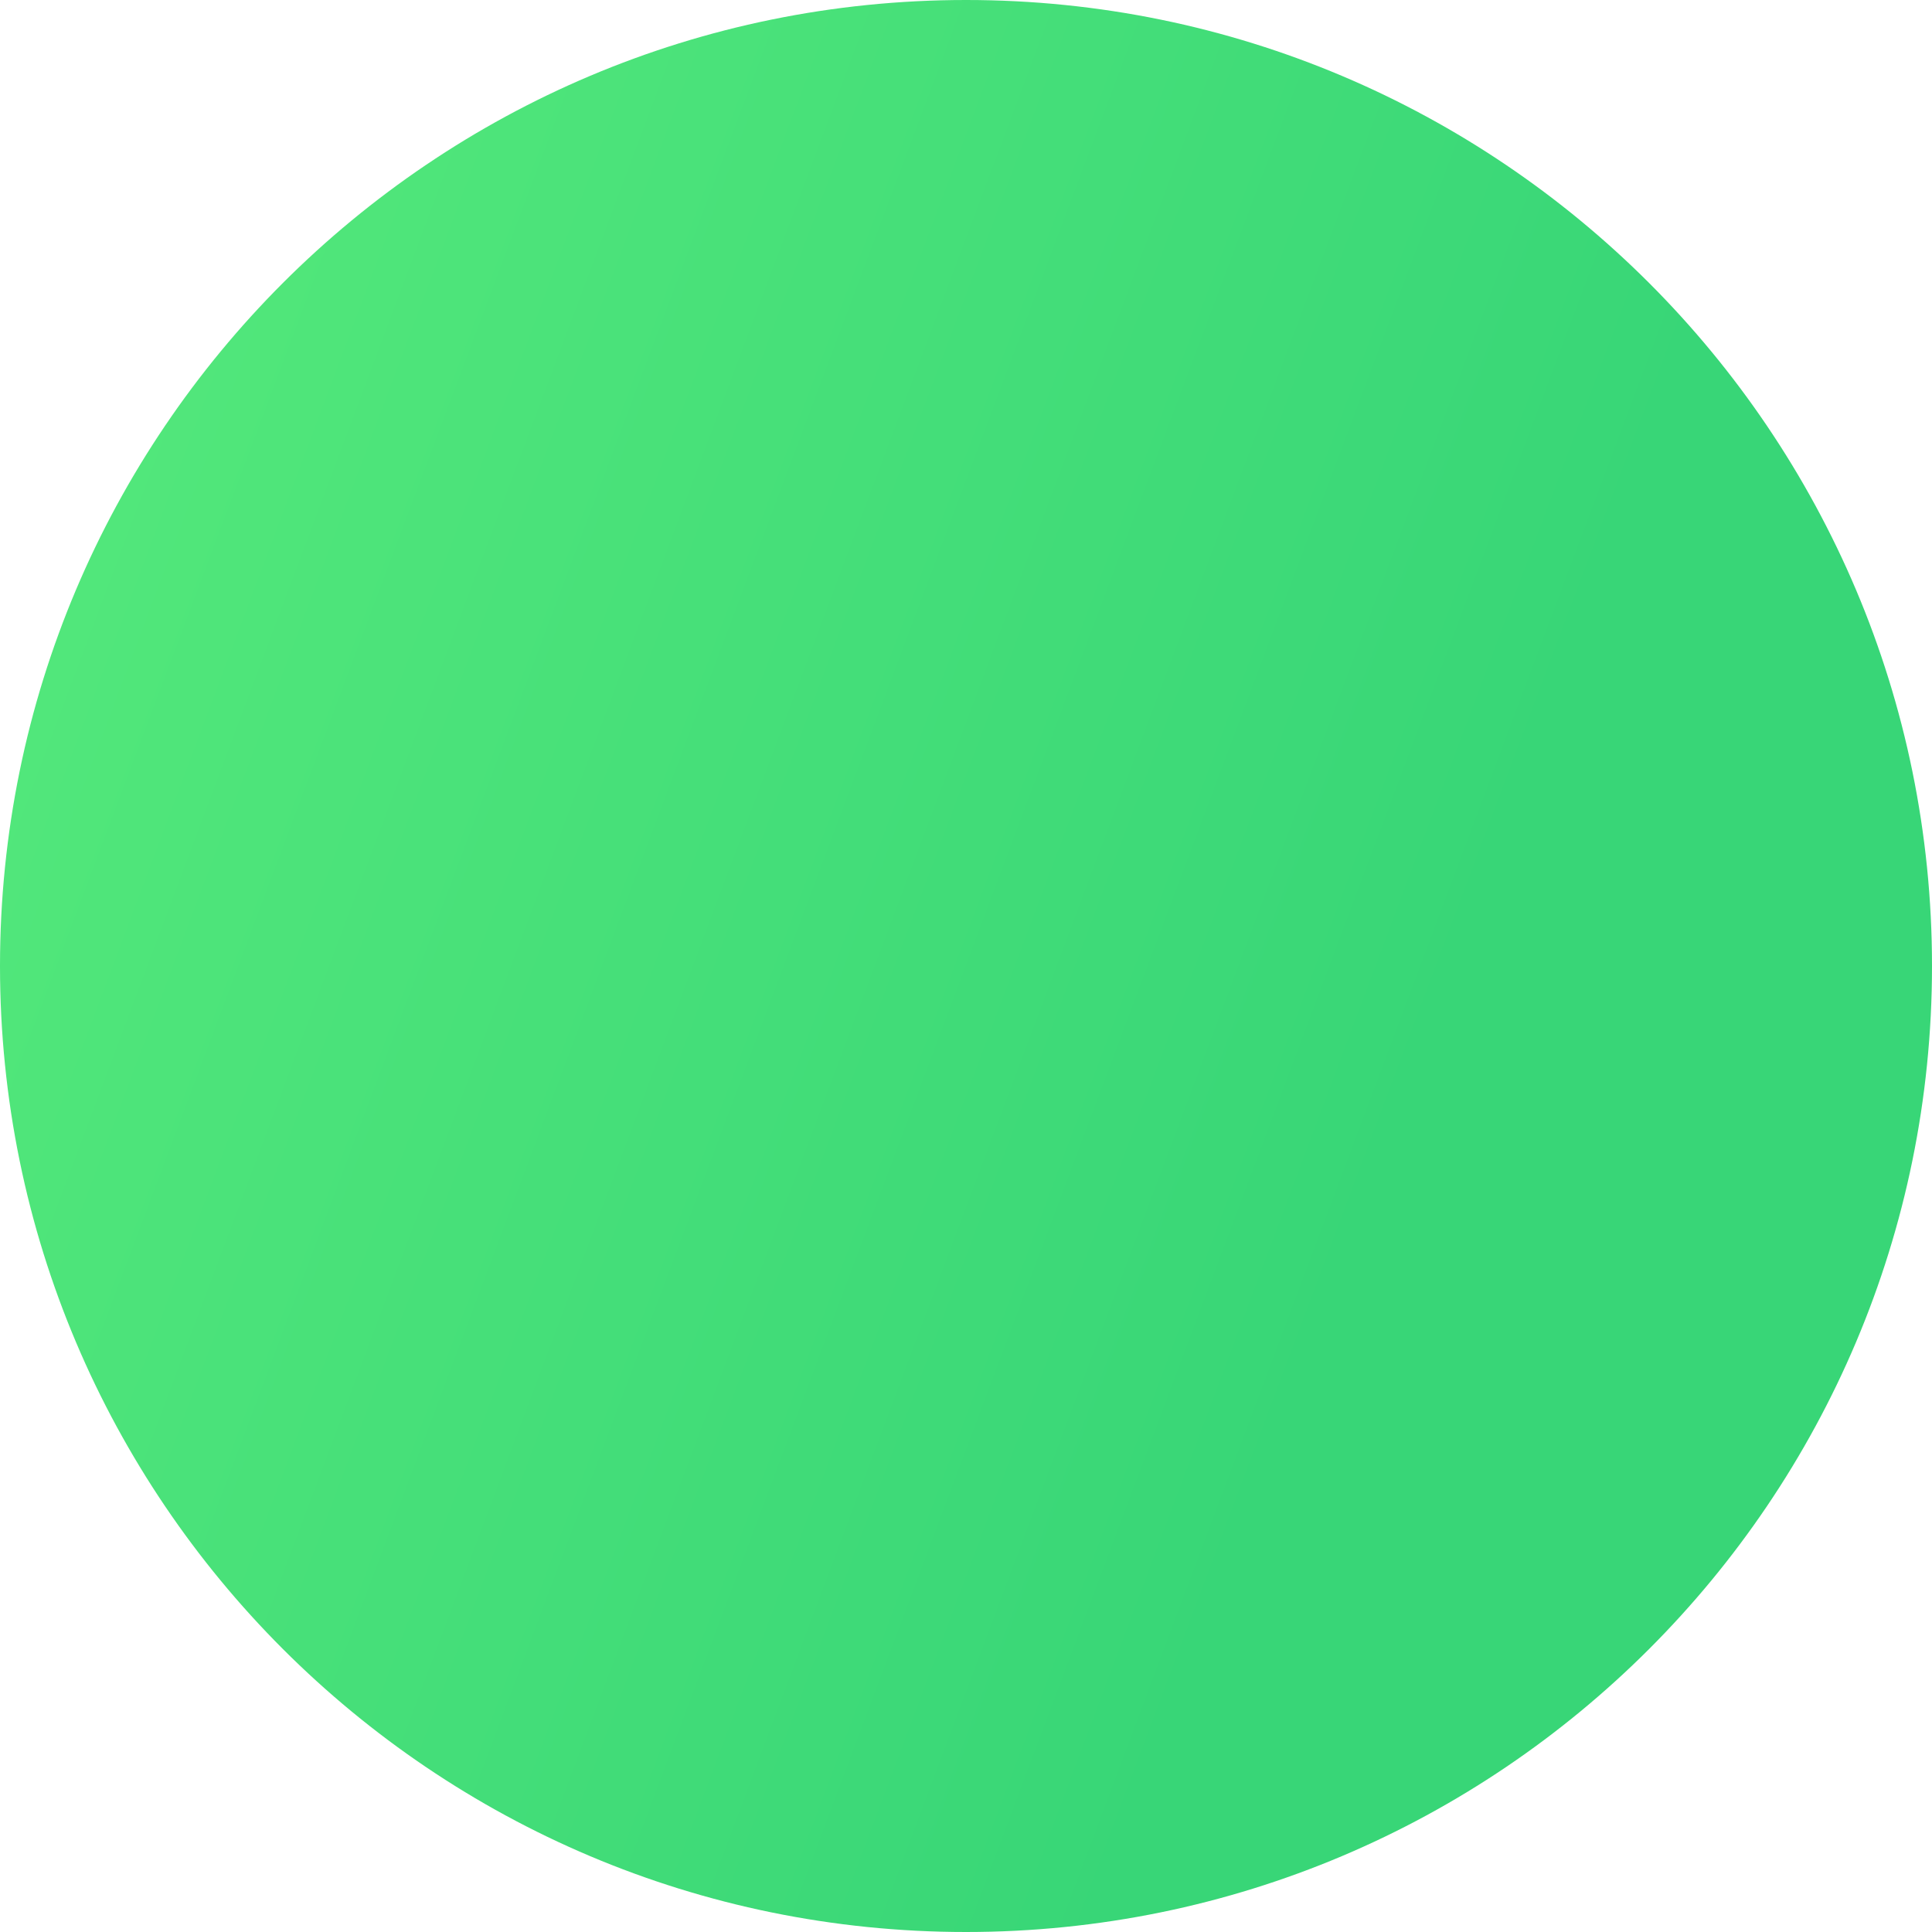 ﻿<?xml version="1.0" encoding="utf-8"?>
<svg version="1.1" xmlns:xlink="http://www.w3.org/1999/xlink" width="176px" height="176px" xmlns="http://www.w3.org/2000/svg">
  <defs>
    <linearGradient gradientUnits="userSpaceOnUse" x1="-173.085" y1="0" x2="124.62" y2="111.713" id="LinearGradient1123">
      <stop id="Stop1124" stop-color="#76ff80" offset="0" />
      <stop id="Stop1125" stop-color="#38d677" offset="1" />
    </linearGradient>
  </defs>
  <g transform="matrix(1 0 0 1 -81 -24 )">
    <path d="M 0 88  C 0 136.601  39.399 176  88 176  C 136.601 176  176 136.601  176 88  C 176 39.399  136.601 0  88 0  C 39.399 0  0 39.399  0 88  Z " fill-rule="nonzero" fill="url(#LinearGradient1123)" stroke="none" transform="matrix(1 0 0 1 81 24 )" />
  </g>
</svg>